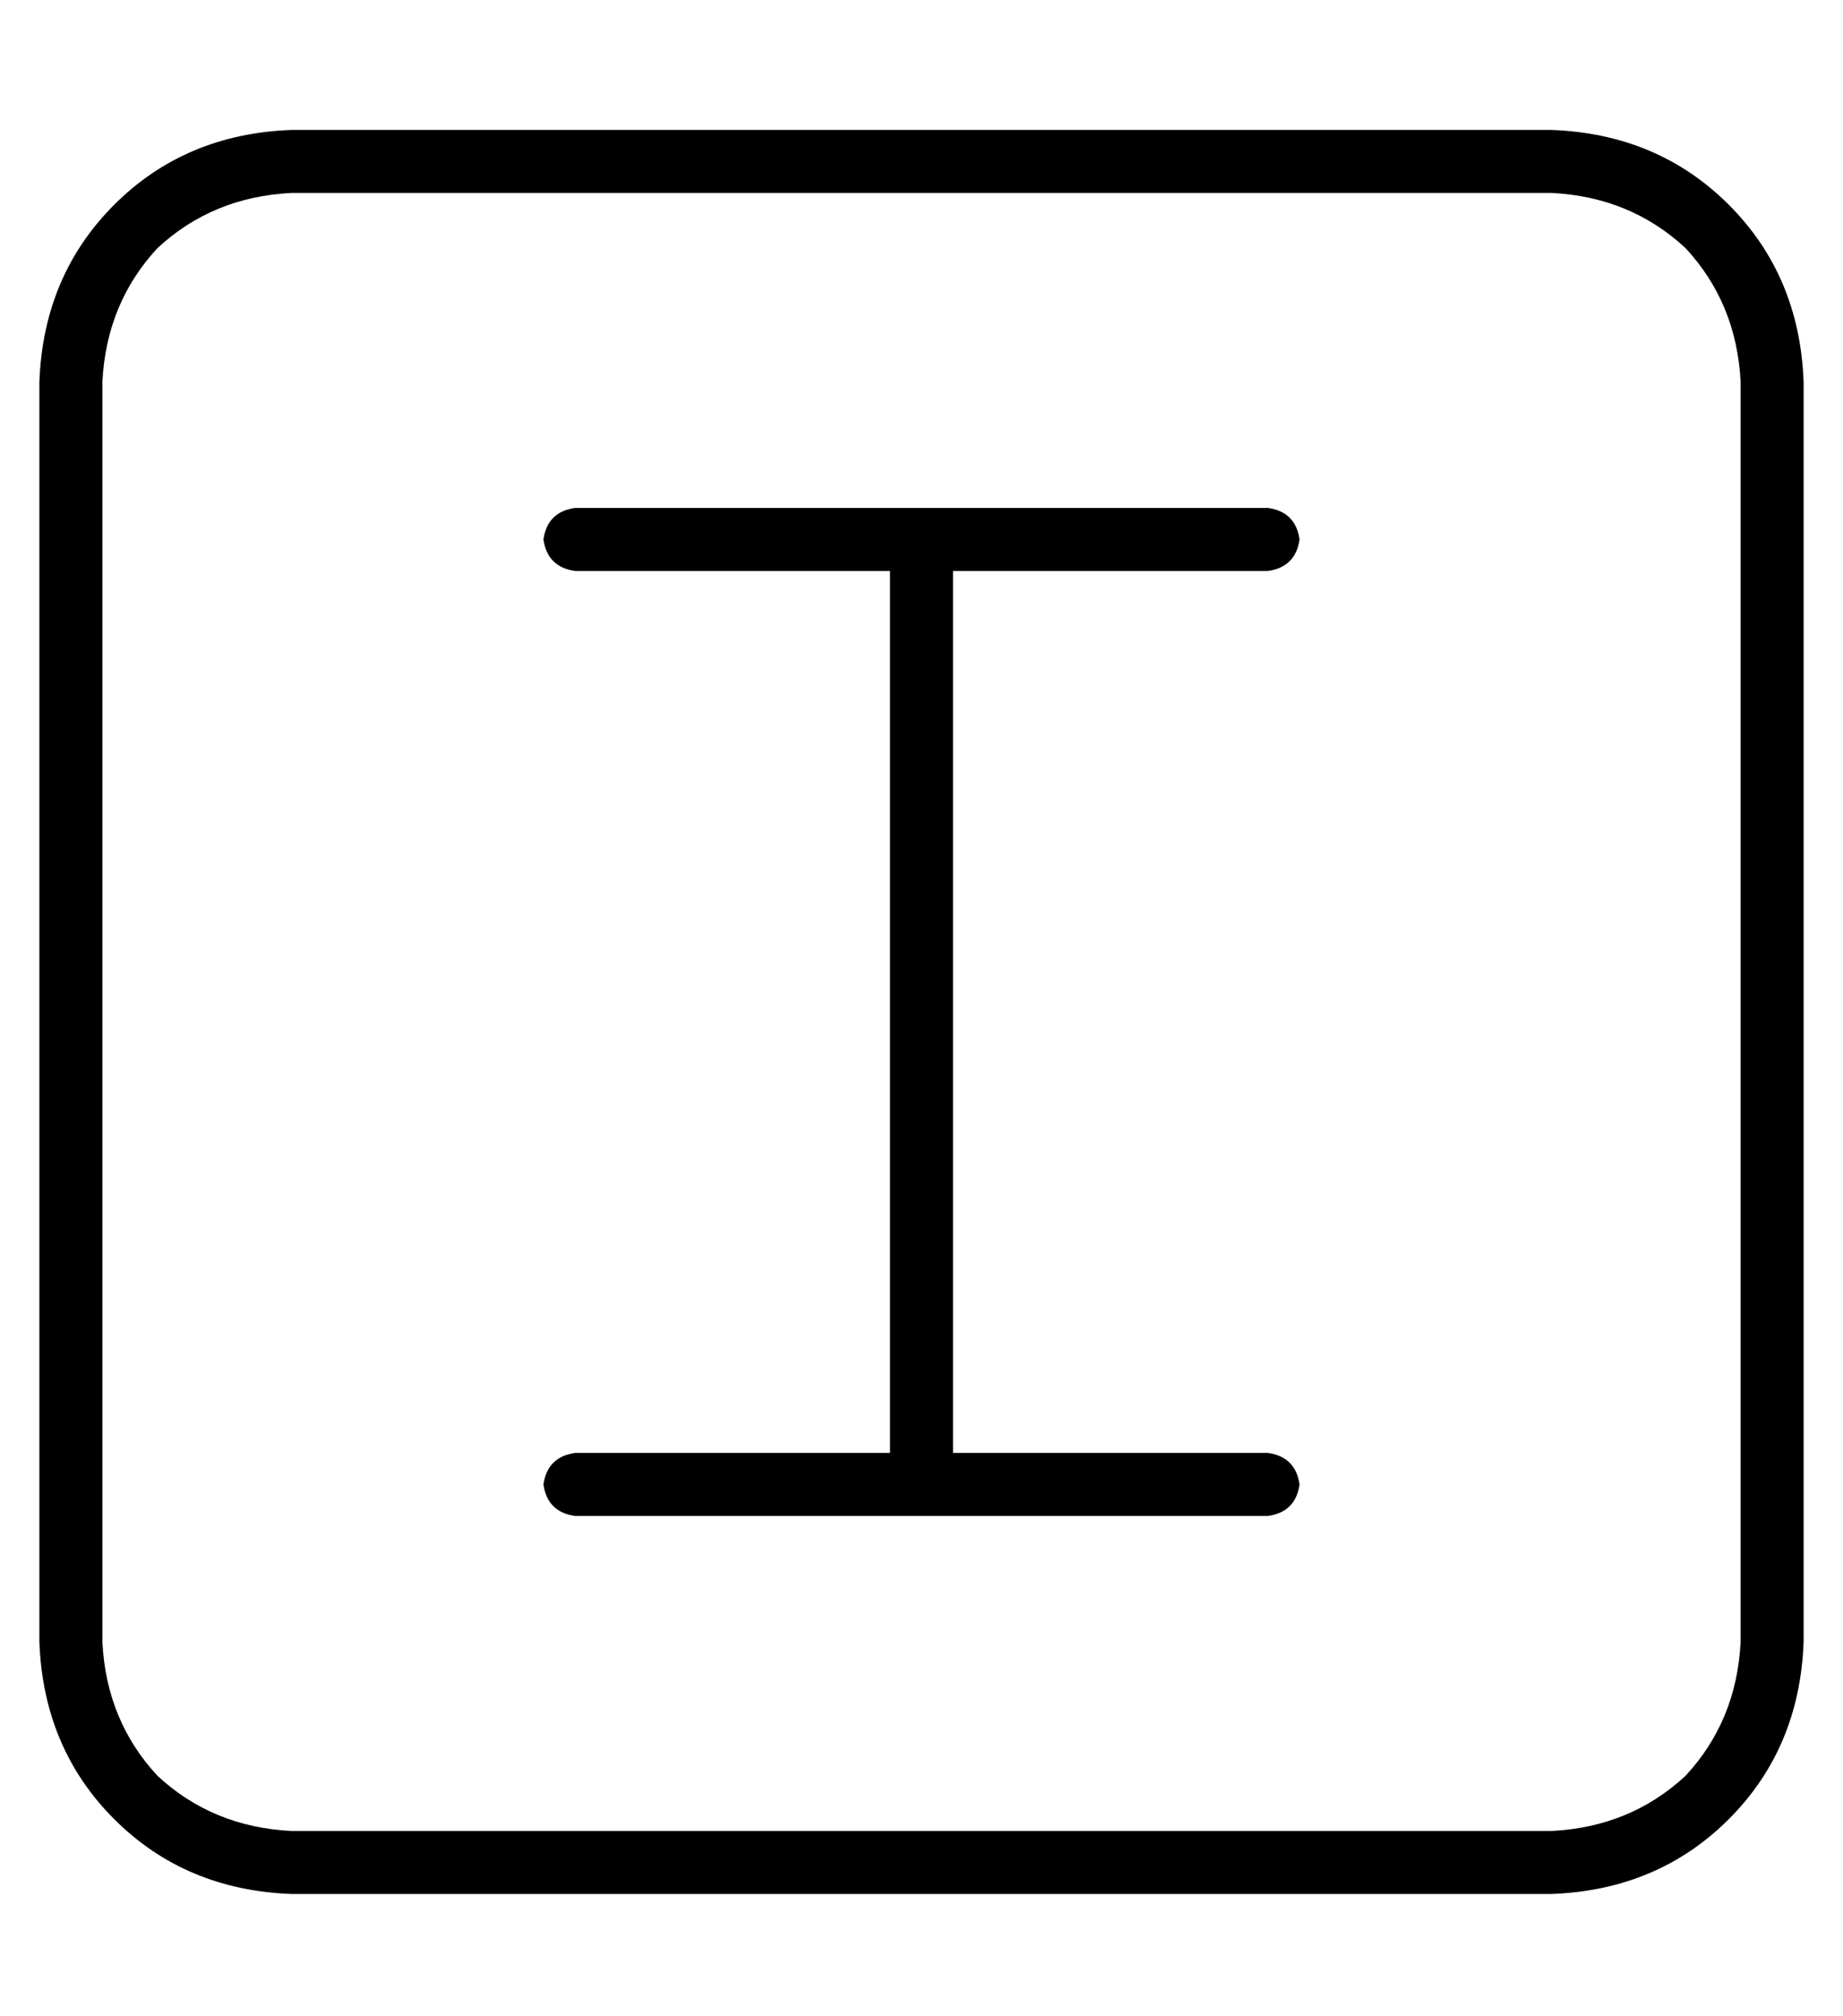 <?xml version="1.0" standalone="no"?>
<!DOCTYPE svg PUBLIC "-//W3C//DTD SVG 1.1//EN" "http://www.w3.org/Graphics/SVG/1.1/DTD/svg11.dtd" >
<svg xmlns="http://www.w3.org/2000/svg" xmlns:xlink="http://www.w3.org/1999/xlink" version="1.1" viewBox="-10 -40 468 512">
   <path fill="currentColor"
d="M64 9q-20 1 -34 14v0v0q-13 14 -14 34v320v0q1 20 14 34q14 13 34 14h320v0q20 -1 34 -14q13 -14 14 -34v-320v0q-1 -20 -14 -34q-14 -13 -34 -14h-320v0zM0 57q1 -27 19 -45v0v0q18 -18 45 -19h320v0q27 1 45 19t19 45v320v0q-1 27 -19 45t-45 19h-320v0q-27 -1 -45 -19
t-19 -45v-320v0zM136 89h88h-88h176q7 1 8 8q-1 7 -8 8h-80v0v224v0h80v0q7 1 8 8q-1 7 -8 8h-176v0q-7 -1 -8 -8q1 -7 8 -8h80v0v-224v0h-80v0q-7 -1 -8 -8q1 -7 8 -8v0z" />
</svg>
